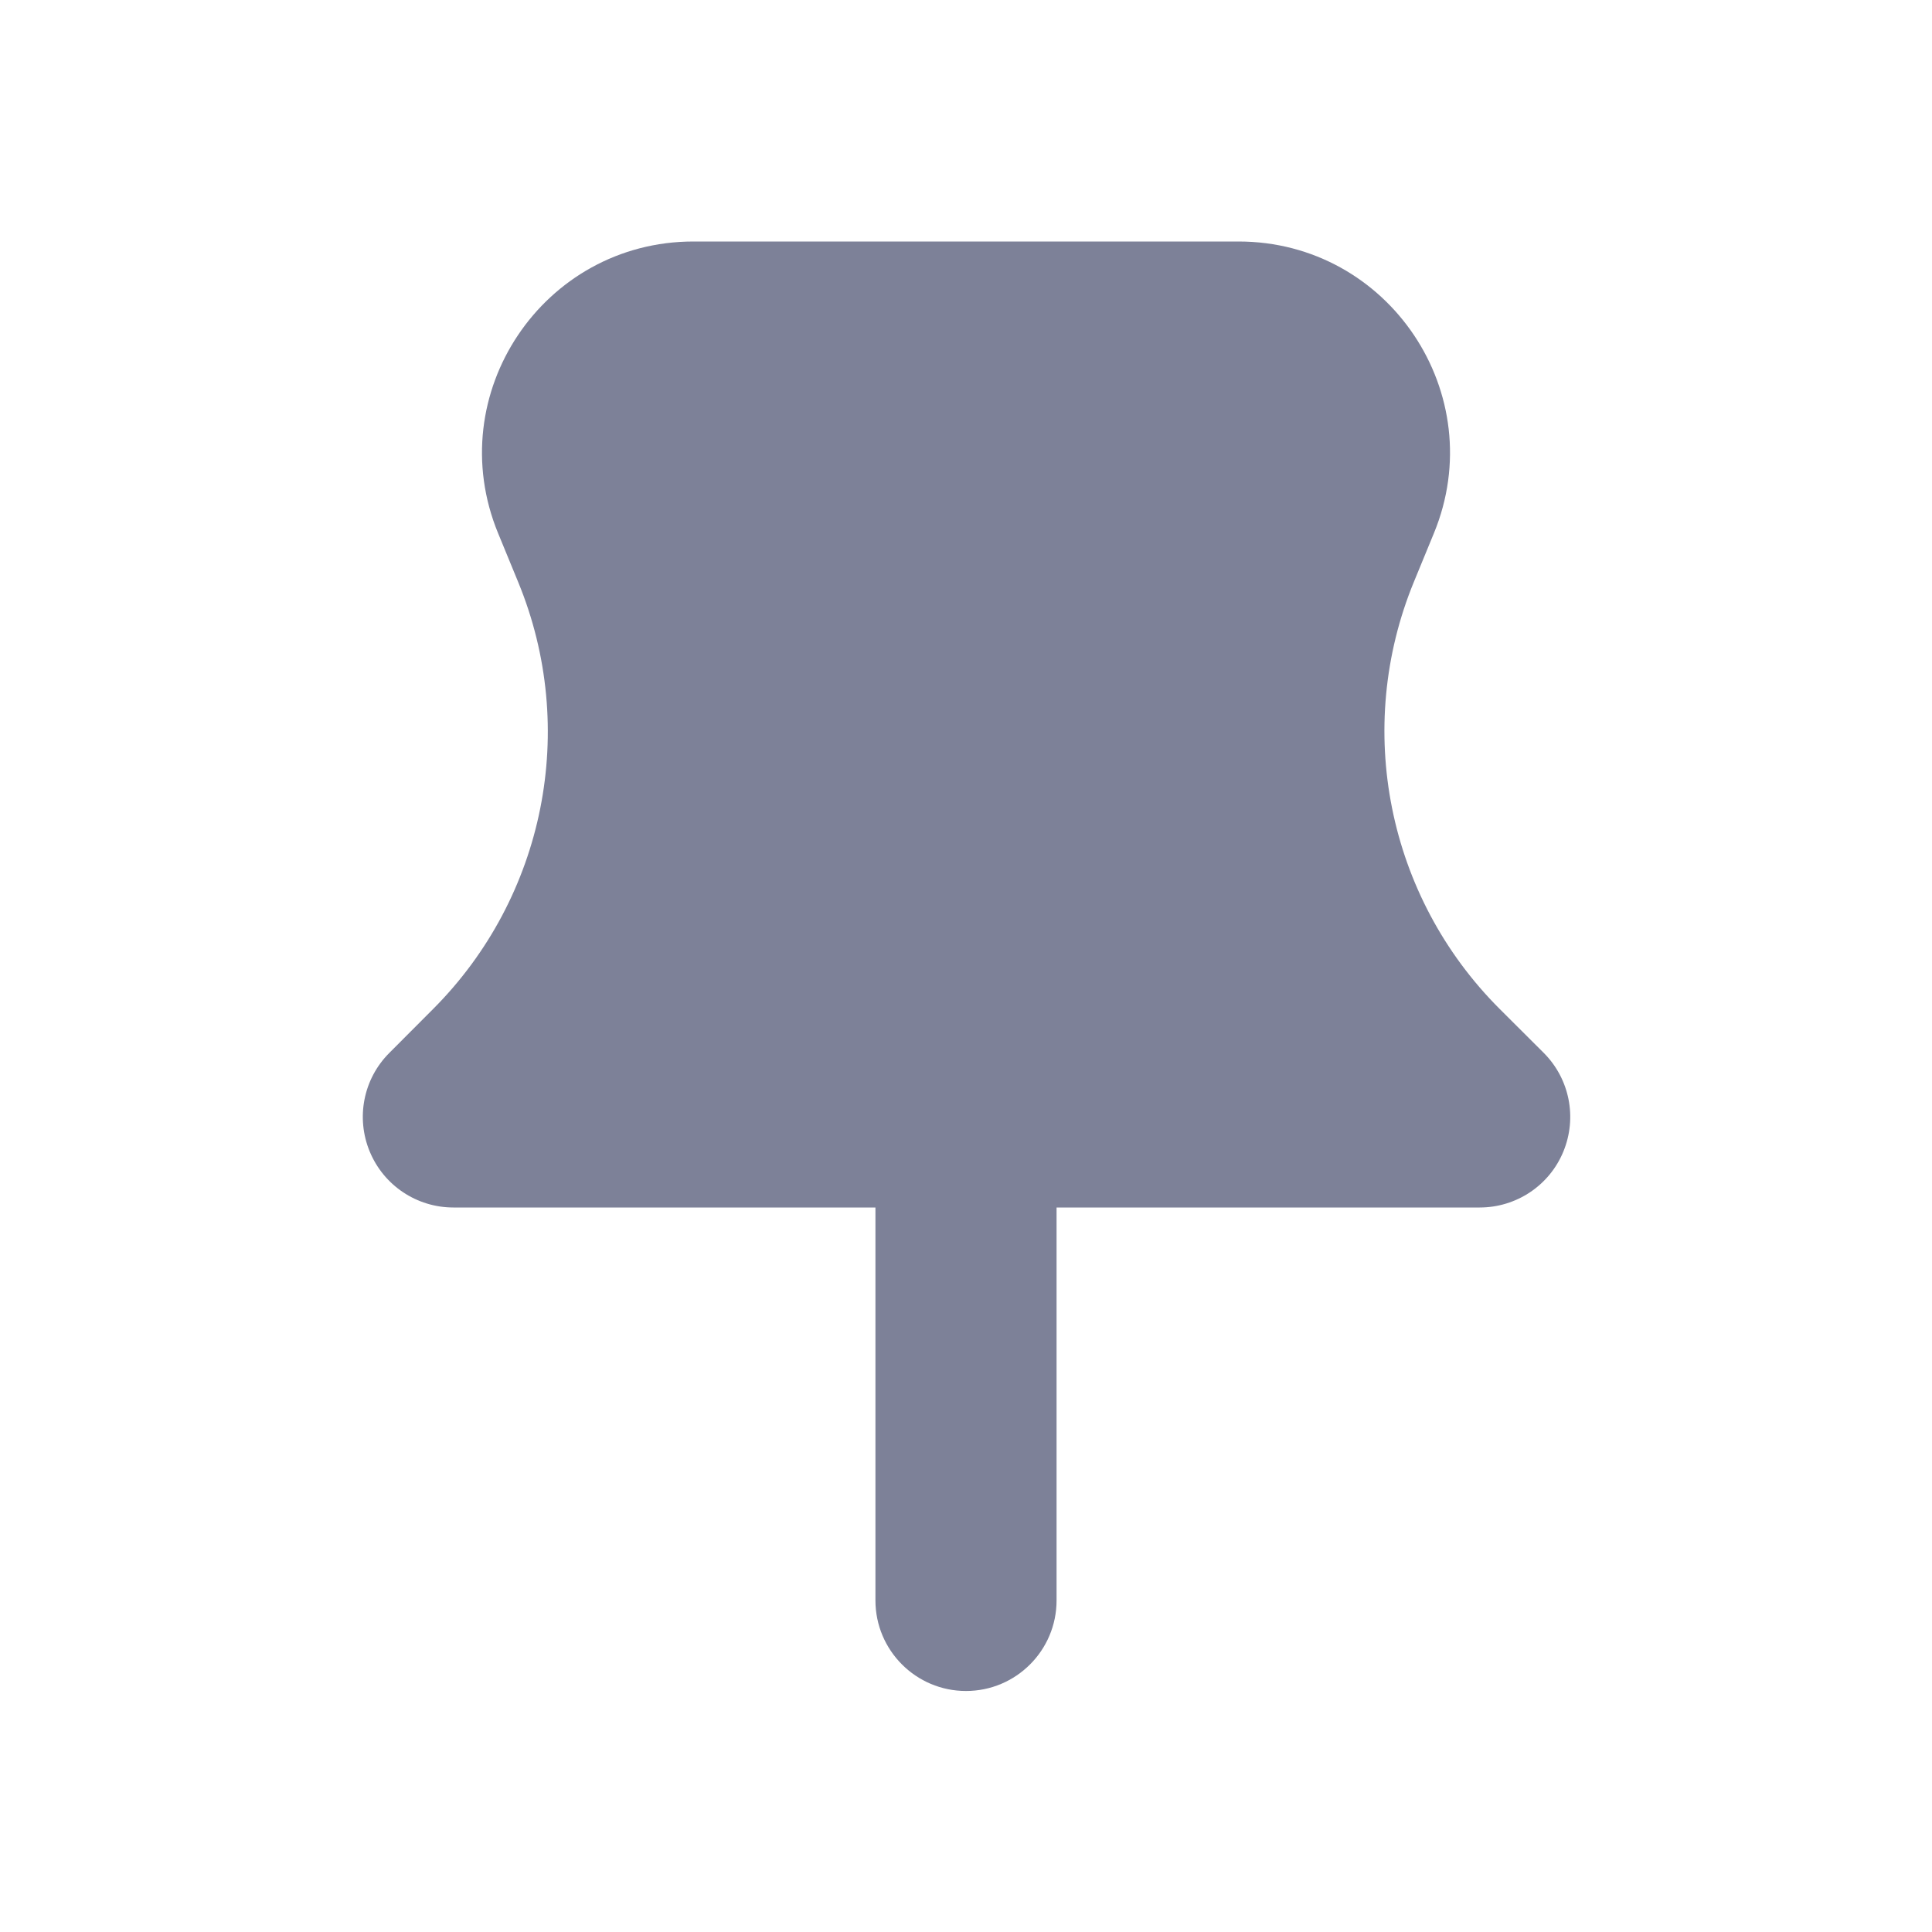 <svg width="16" height="16" viewBox="0 0 16 16" fill="none" xmlns="http://www.w3.org/2000/svg">
<path d="M4.125 4.416C3.651 3.264 4.498 2 5.743 2H10.257C11.502 2 12.349 3.265 11.875 4.416L11.71 4.817C11.21 6.031 11.49 7.427 12.419 8.355L12.784 8.719C12.999 8.934 13.063 9.256 12.947 9.537C12.832 9.817 12.558 10 12.254 10H8.75V13.254C8.75 13.668 8.414 14.004 8 14.004C7.586 14.004 7.25 13.668 7.25 13.254V10H3.755C3.451 10 3.178 9.817 3.062 9.537C2.946 9.257 3.009 8.935 3.224 8.72L3.587 8.356C4.513 7.428 4.791 6.035 4.292 4.822L4.125 4.416Z" fill="#7D8198"/>
</svg>
